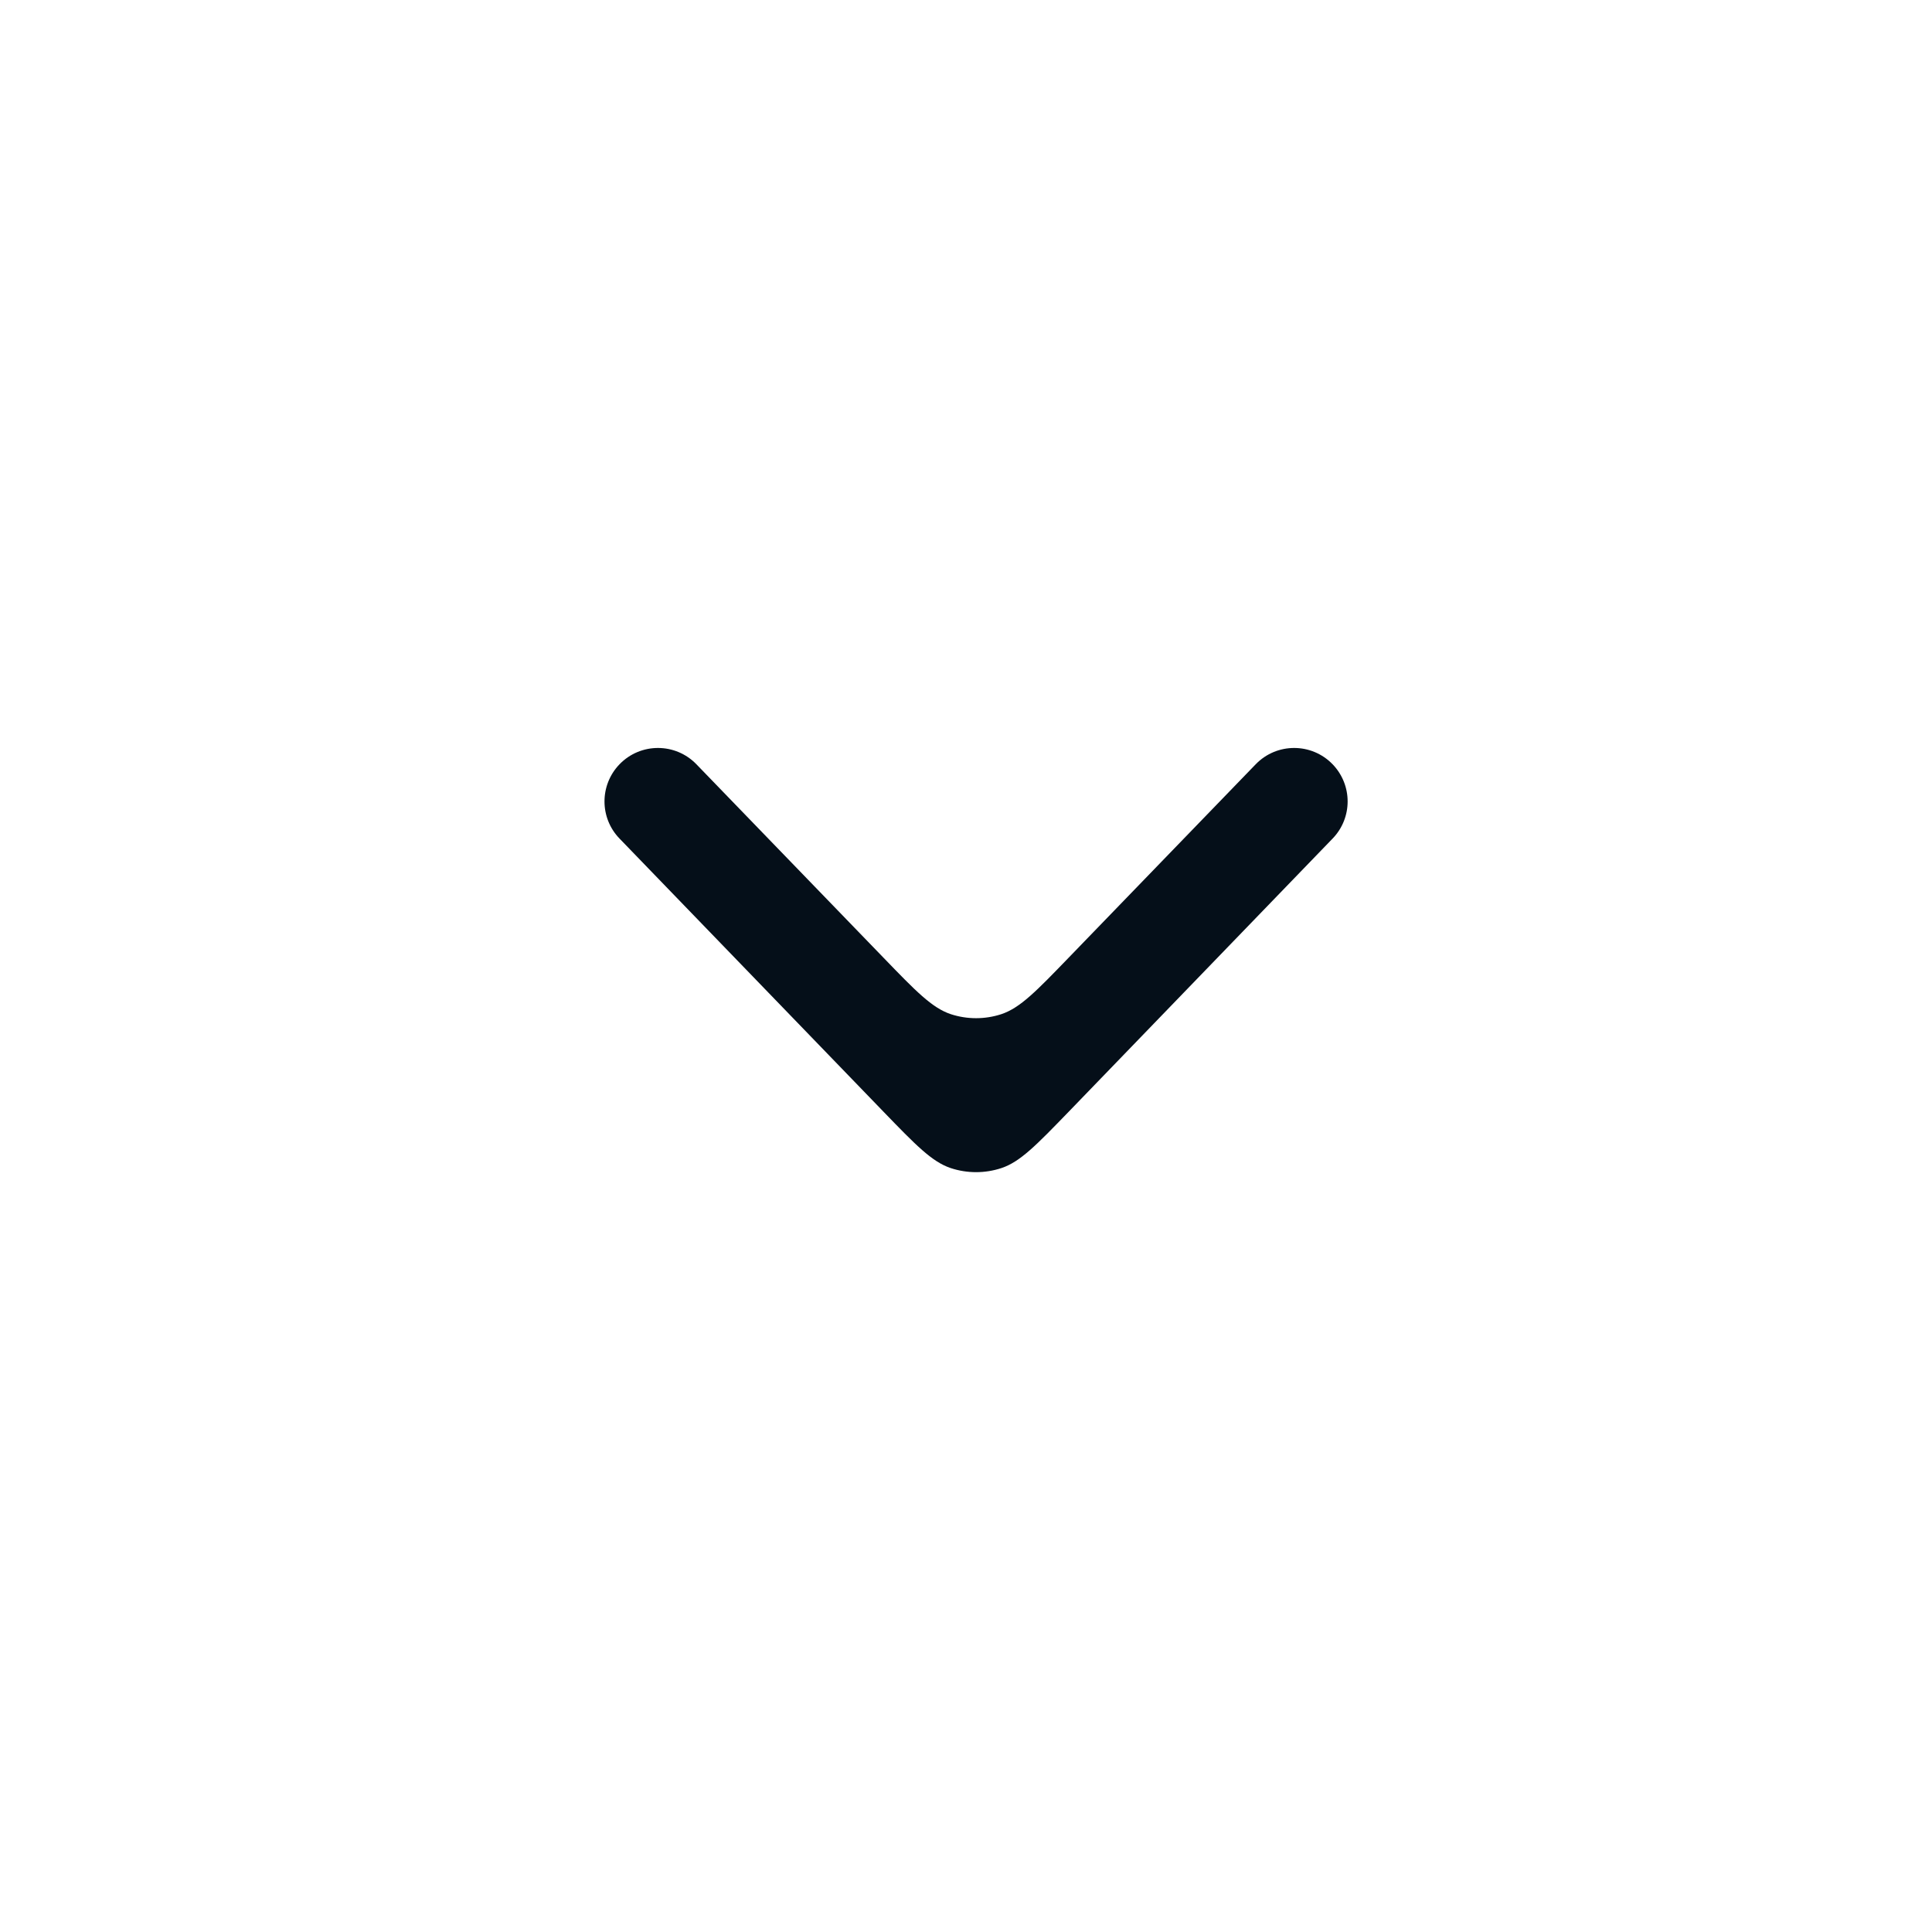 <svg width="24" height="24" viewBox="0 0 24 24" fill="none" xmlns="http://www.w3.org/2000/svg">
<path d="M16.554 10.417C16.803 10.16 16.803 9.752 16.554 9.494C16.293 9.224 15.86 9.224 15.599 9.494L13.275 11.897C12.874 12.312 12.673 12.52 12.44 12.598C12.236 12.665 12.014 12.665 11.81 12.598C11.577 12.52 11.376 12.312 10.975 11.897L8.651 9.494C8.39 9.224 7.957 9.224 7.696 9.494C7.447 9.752 7.447 10.16 7.696 10.417L10.975 13.81C11.376 14.225 11.577 14.432 11.809 14.51C12.014 14.578 12.236 14.578 12.441 14.51C12.674 14.432 12.874 14.225 13.276 13.81L16.554 10.417Z" fill="#050F19"/>
</svg>
